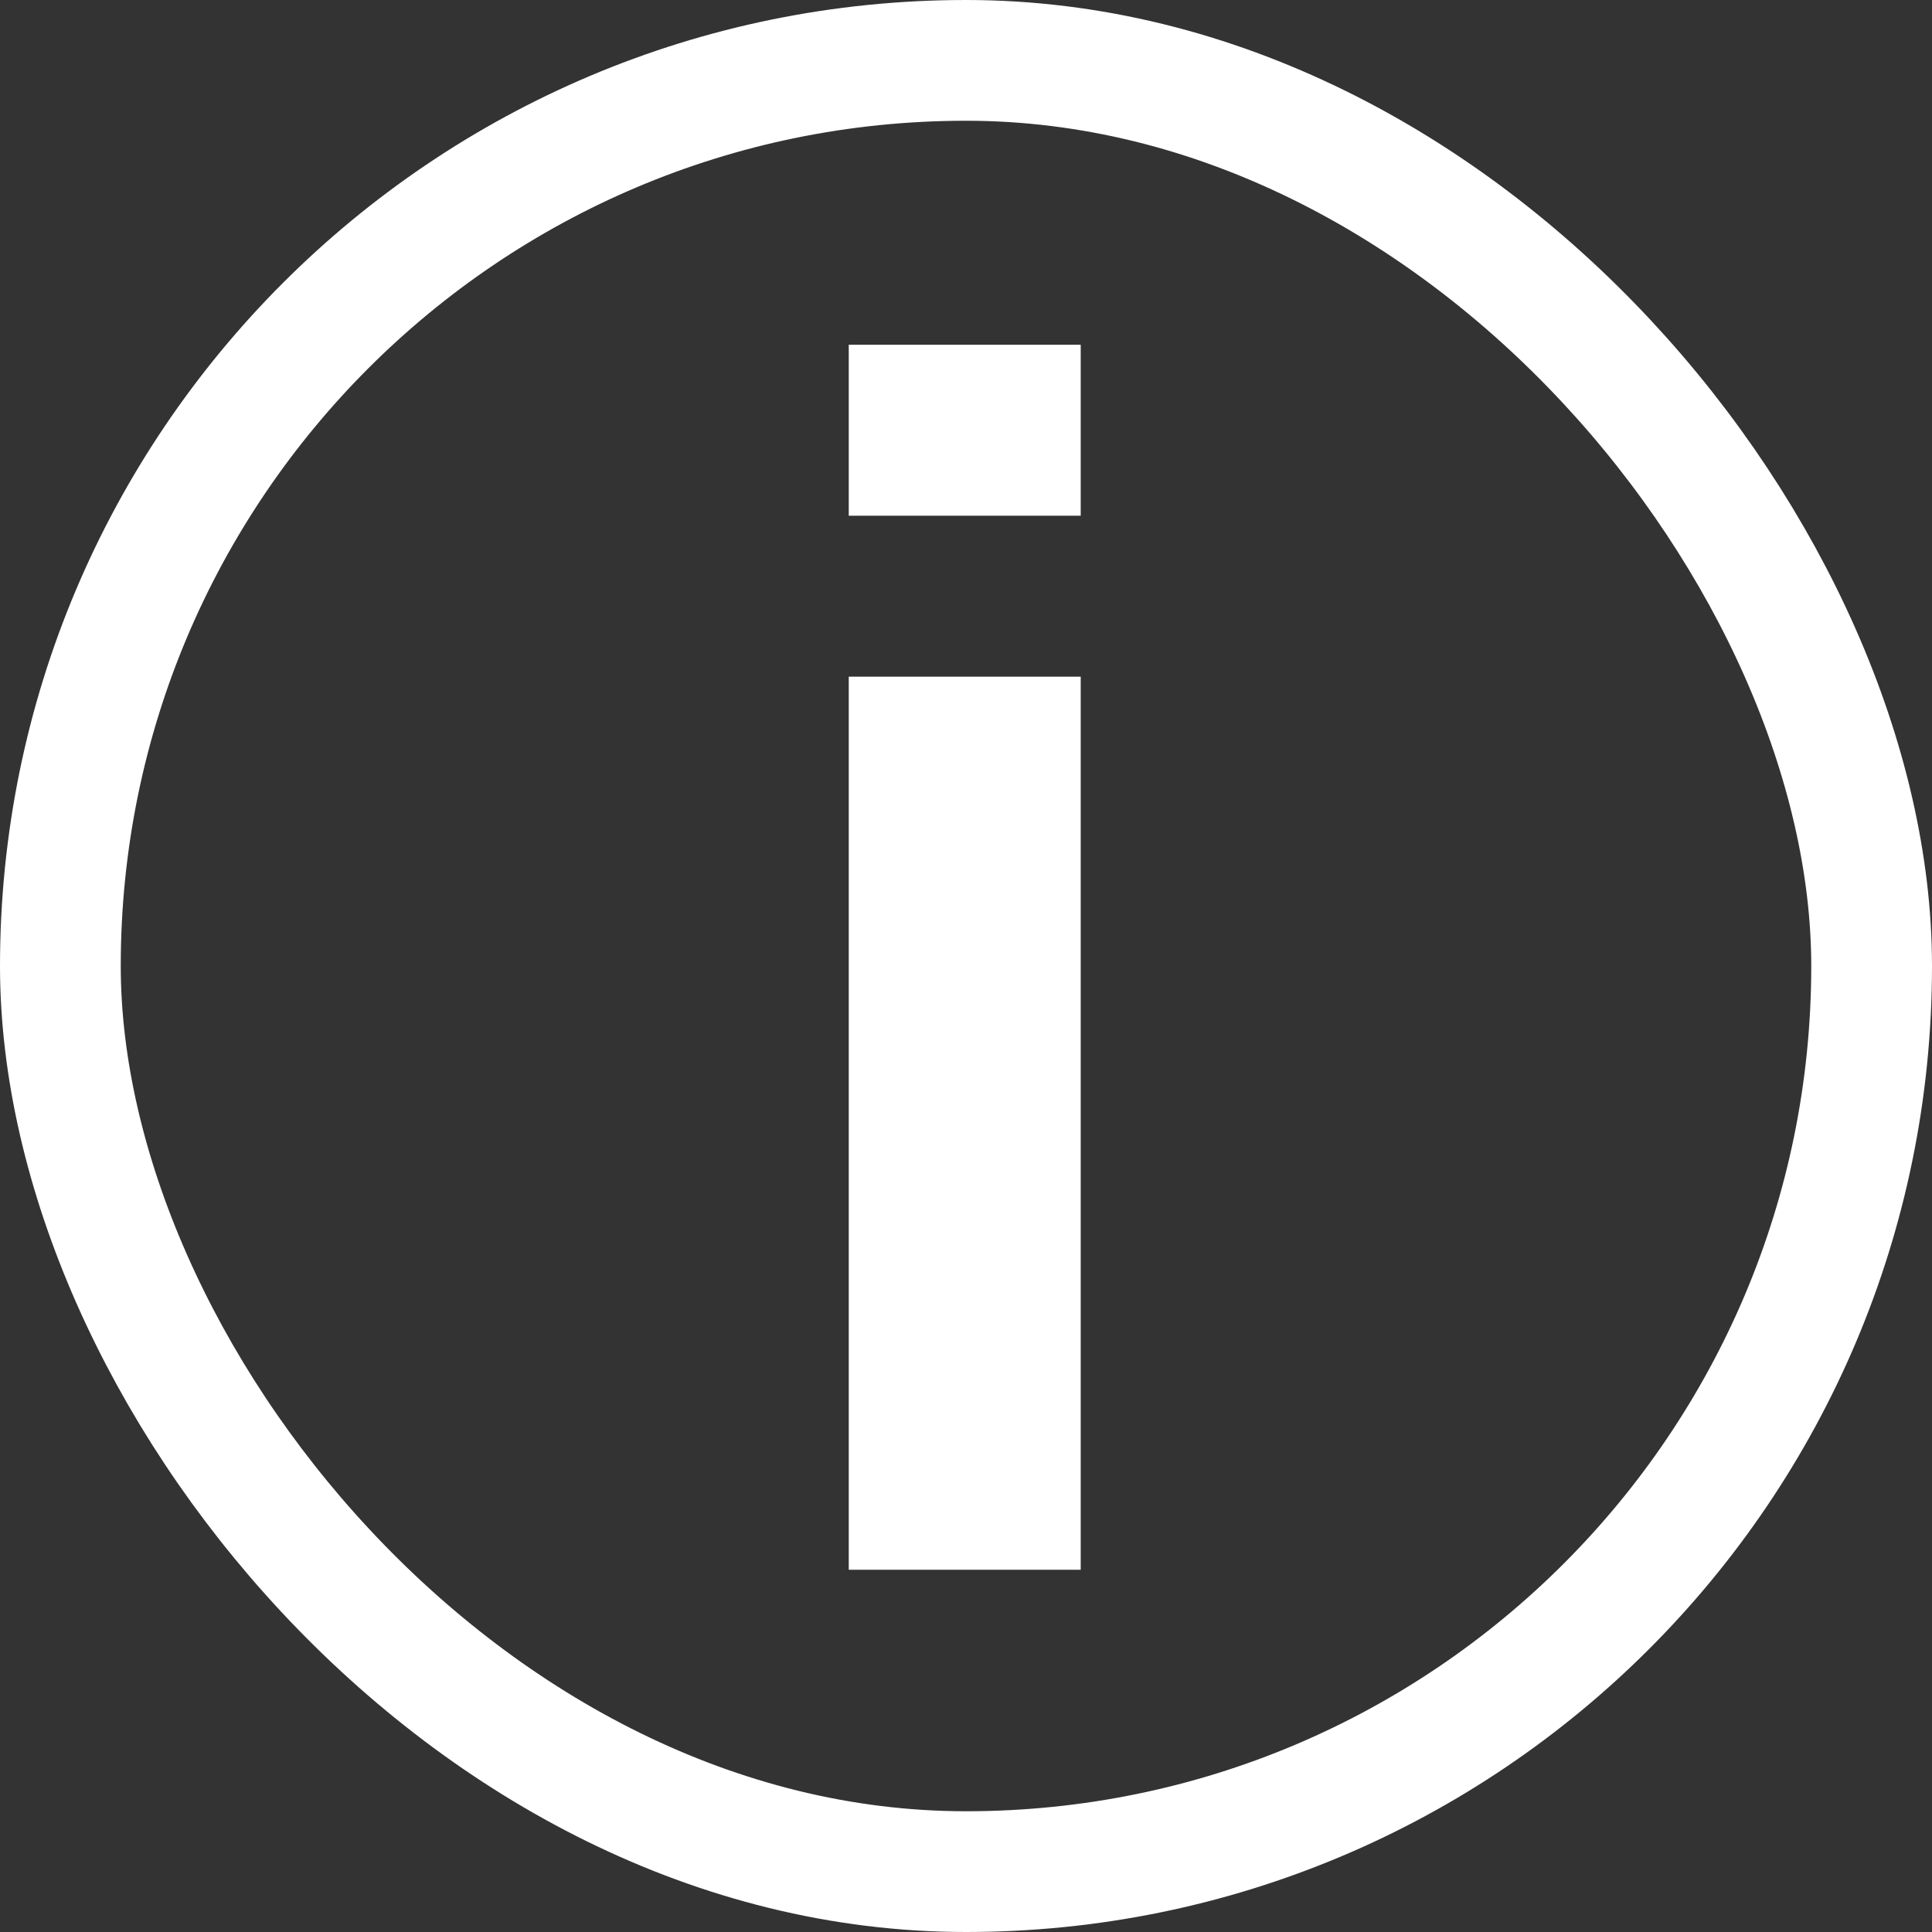 <svg width="16" height="16" viewBox="0 0 16 16" fill="none" xmlns="http://www.w3.org/2000/svg">
<rect x="0" y="0" width="16" height="16" fill="#333333" stroke="none"/>
<path d="M8.95 2.855V4.271H7.029V2.855H8.95ZM8.95 5.604V13H7.029V5.604H8.95Z" fill="white"/>
<rect x="0.5" y="0.5" width="15" height="15" rx="7.5" stroke="white"/>
</svg>
